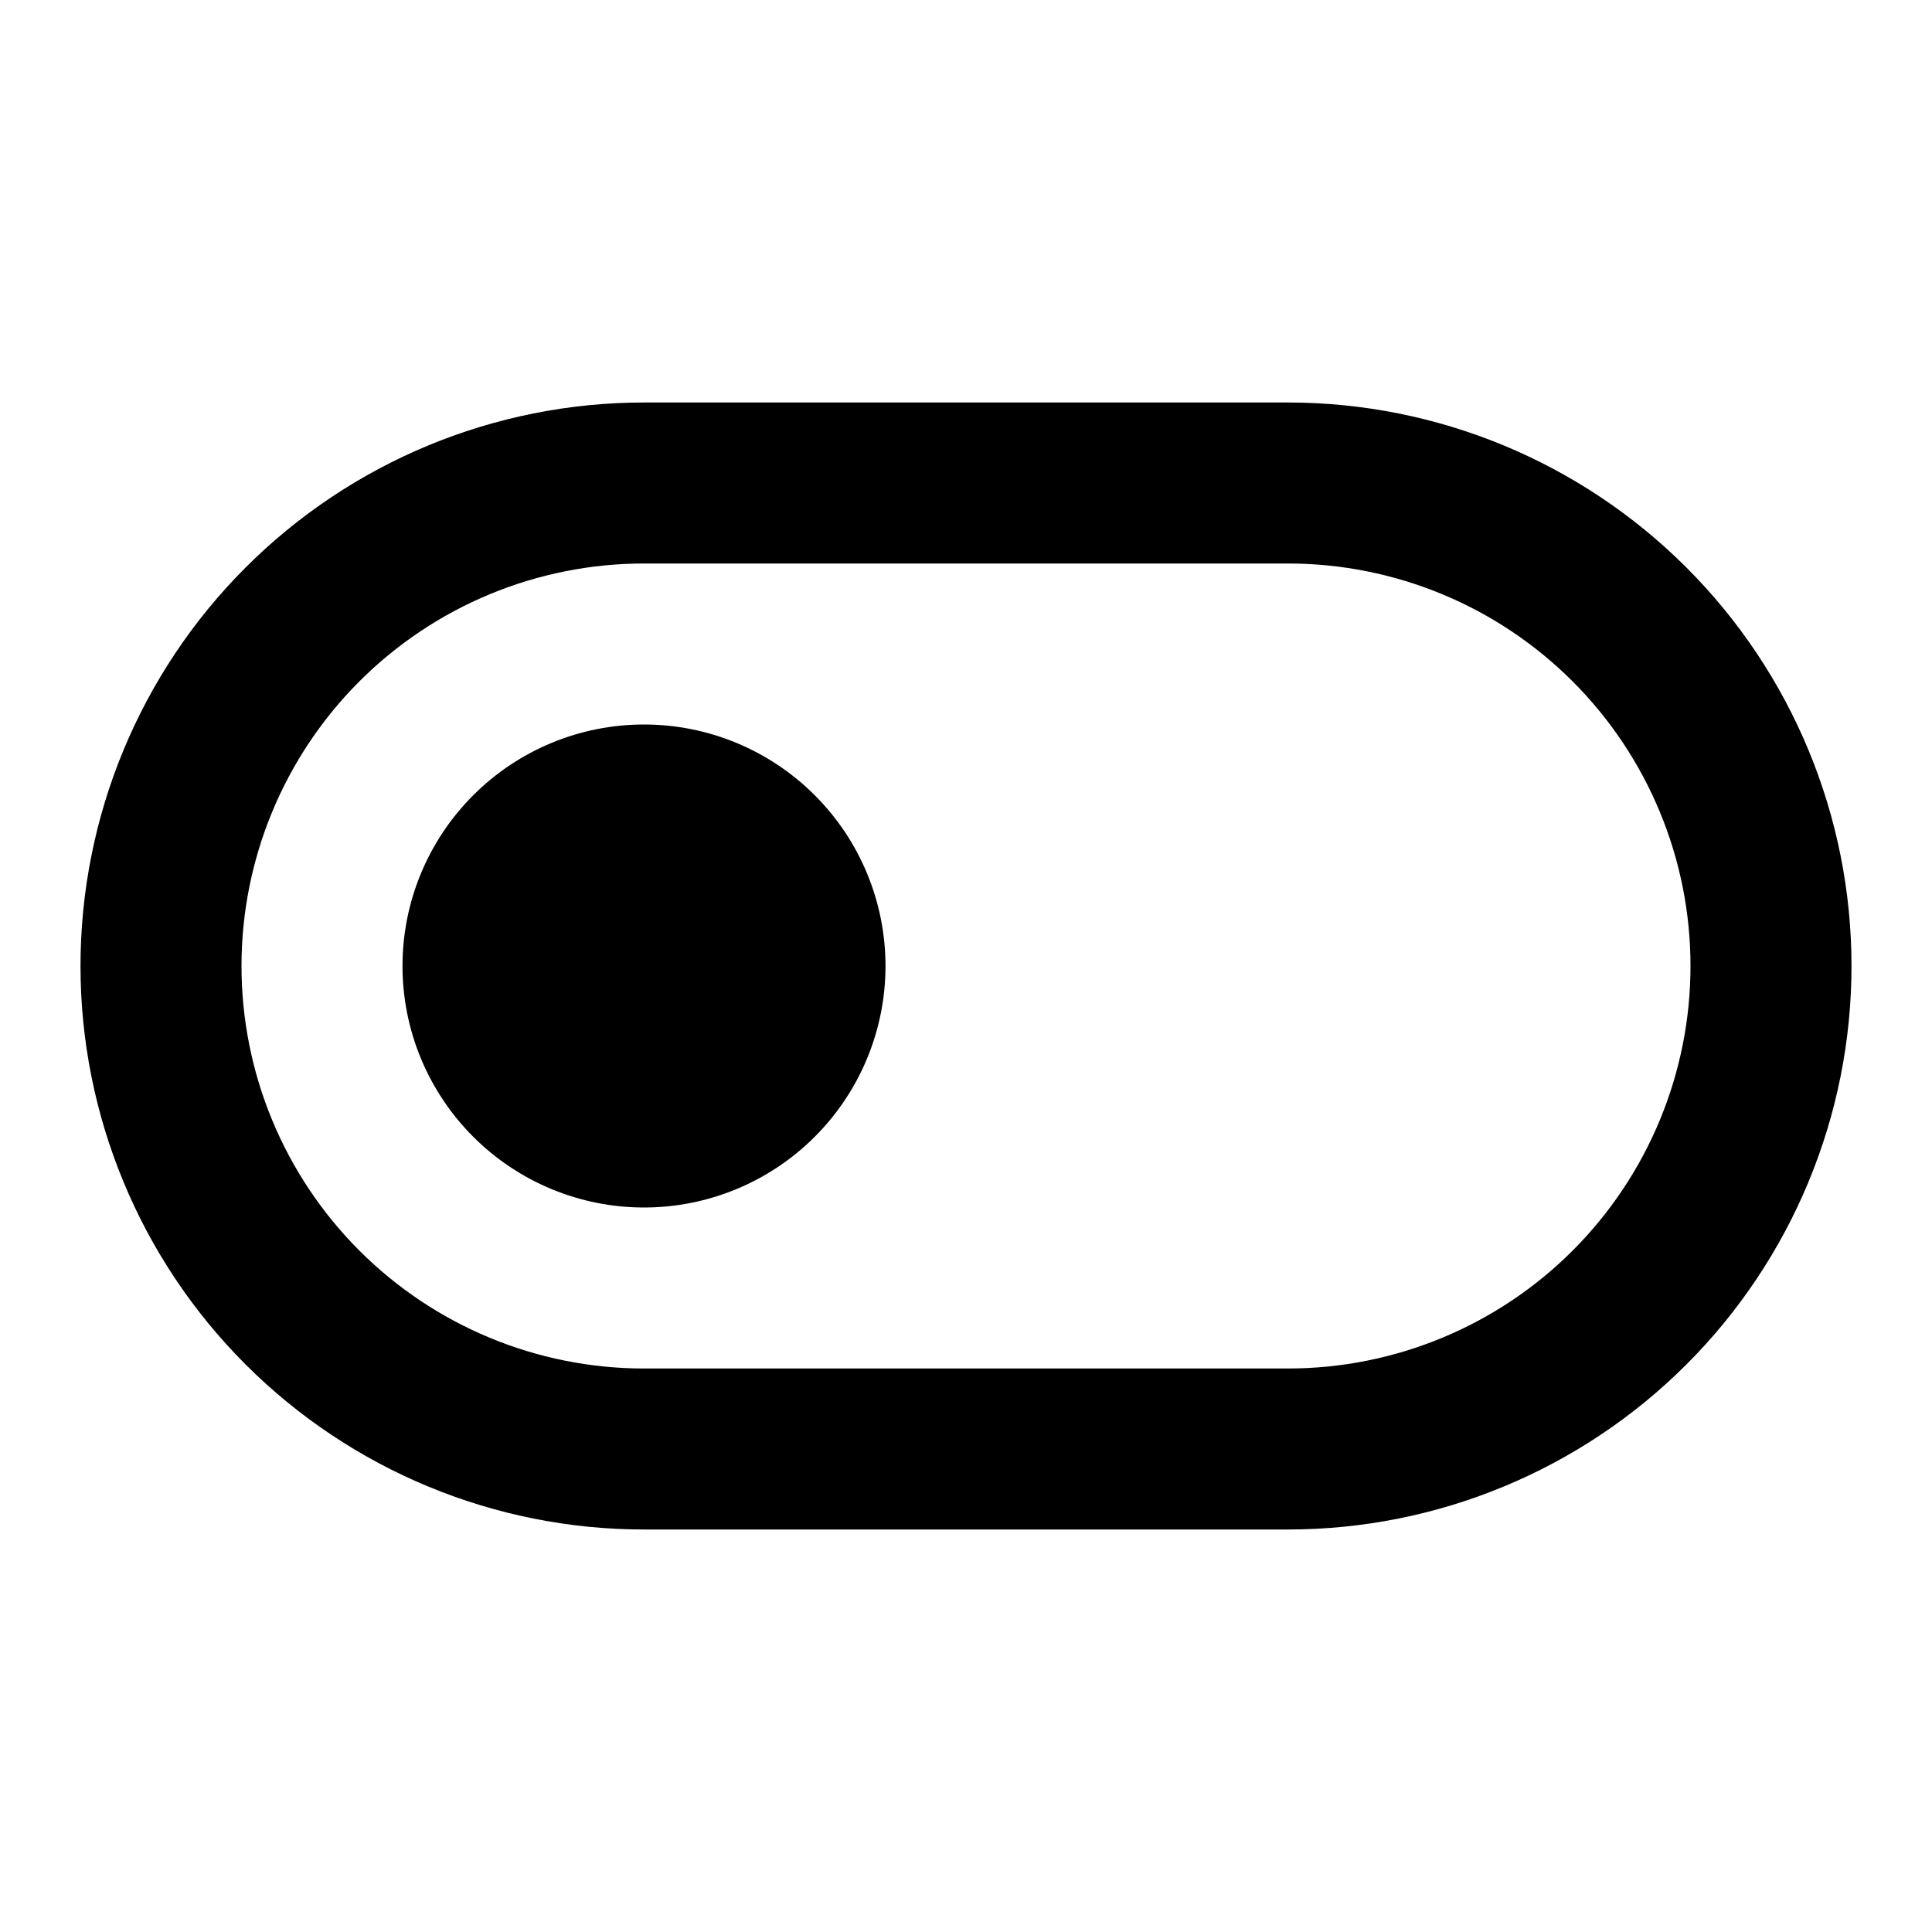 <svg width="60" height="60" viewBox="0 0 60 60" fill="none" xmlns="http://www.w3.org/2000/svg">
<path d="M20 17.5C16.685 17.5 13.505 18.817 11.161 21.161C8.817 23.505 7.5 26.685 7.5 30C7.5 33.315 8.817 36.495 11.161 38.839C13.505 41.183 16.685 42.5 20 42.5H40C43.315 42.5 46.495 41.183 48.839 38.839C51.183 36.495 52.5 33.315 52.5 30C52.5 26.685 51.183 23.505 48.839 21.161C46.495 18.817 43.315 17.5 40 17.5H20ZM20 12.5H40C44.641 12.5 49.093 14.344 52.374 17.626C55.656 20.907 57.5 25.359 57.5 30C57.5 34.641 55.656 39.093 52.374 42.374C49.093 45.656 44.641 47.5 40 47.5H20C15.359 47.5 10.908 45.656 7.626 42.374C4.344 39.093 2.5 34.641 2.5 30C2.5 25.359 4.344 20.907 7.626 17.626C10.908 14.344 15.359 12.5 20 12.5V12.5ZM20 37.5C18.011 37.5 16.103 36.71 14.697 35.303C13.29 33.897 12.5 31.989 12.5 30C12.5 28.011 13.29 26.103 14.697 24.697C16.103 23.29 18.011 22.5 20 22.5C21.989 22.5 23.897 23.29 25.303 24.697C26.71 26.103 27.5 28.011 27.5 30C27.5 31.989 26.71 33.897 25.303 35.303C23.897 36.71 21.989 37.5 20 37.5Z" fill="black"/>
</svg>
